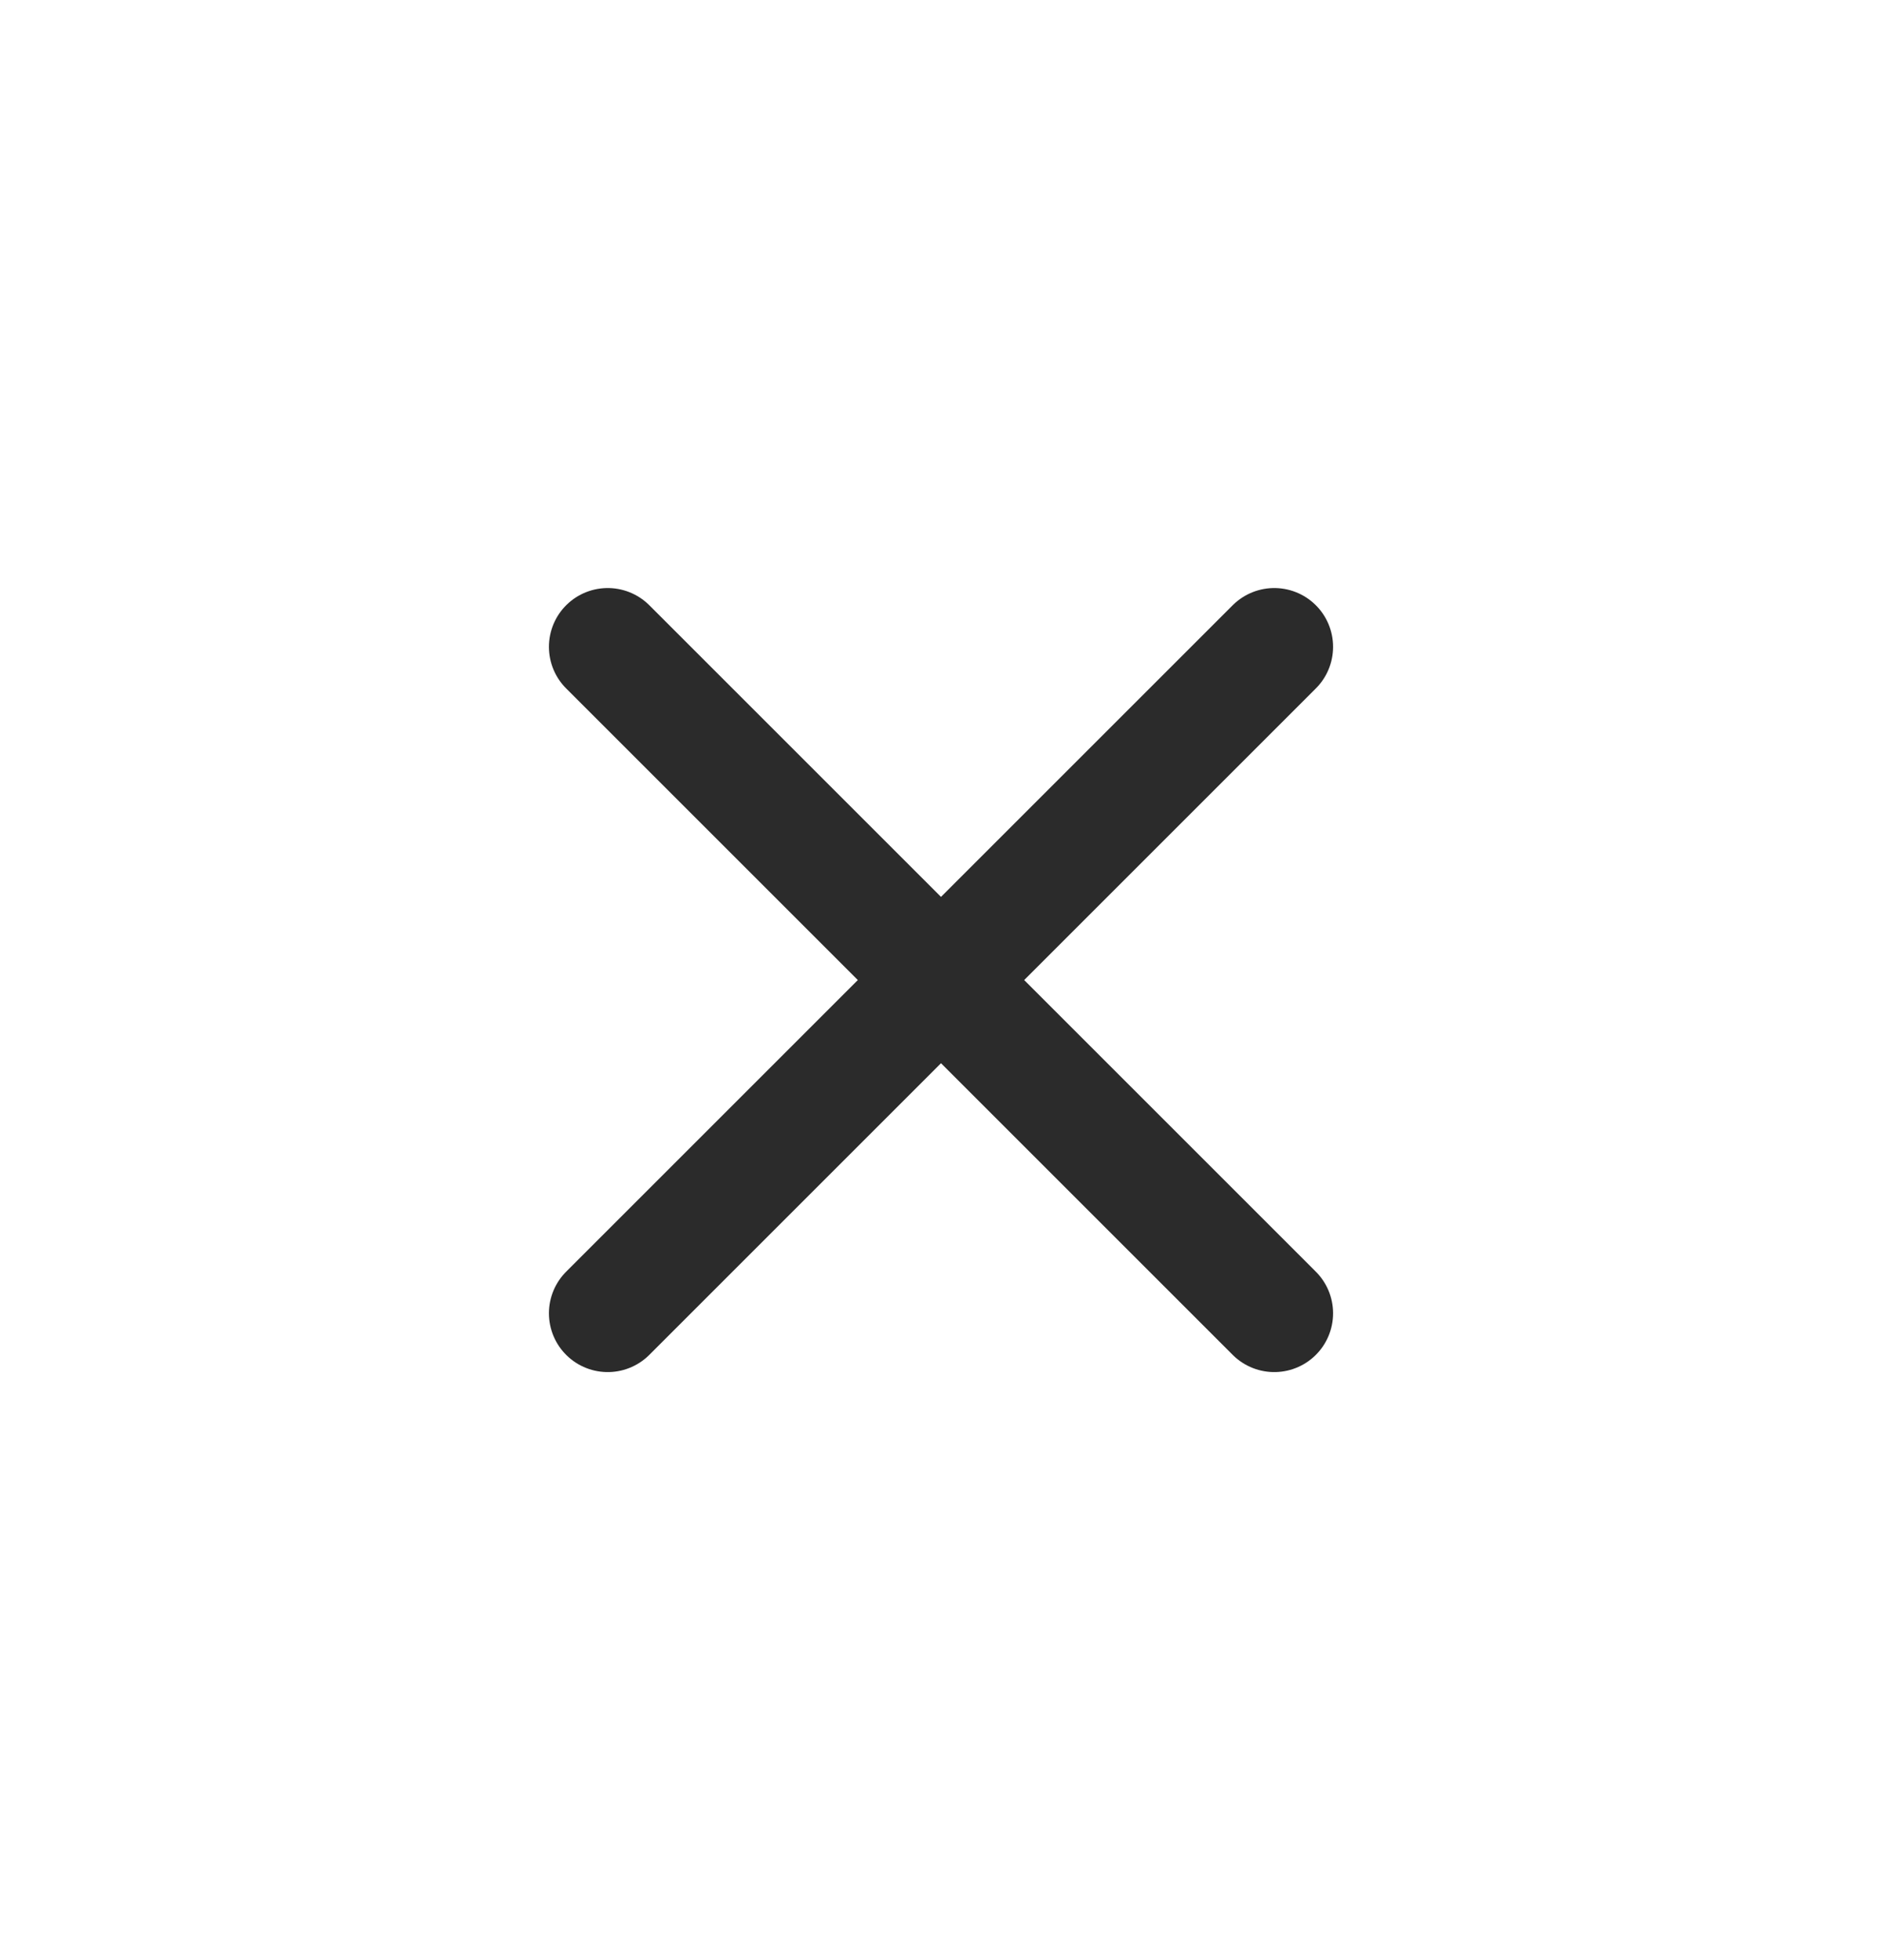 <svg width="24" height="25" viewBox="0 0 24 25" fill="none" xmlns="http://www.w3.org/2000/svg">
<path d="M7.75 8.25L16.25 16.75M16.25 8.25L7.75 16.75" stroke="#2B2B2B" stroke-width="1.5" stroke-linecap="round"/>
</svg>
